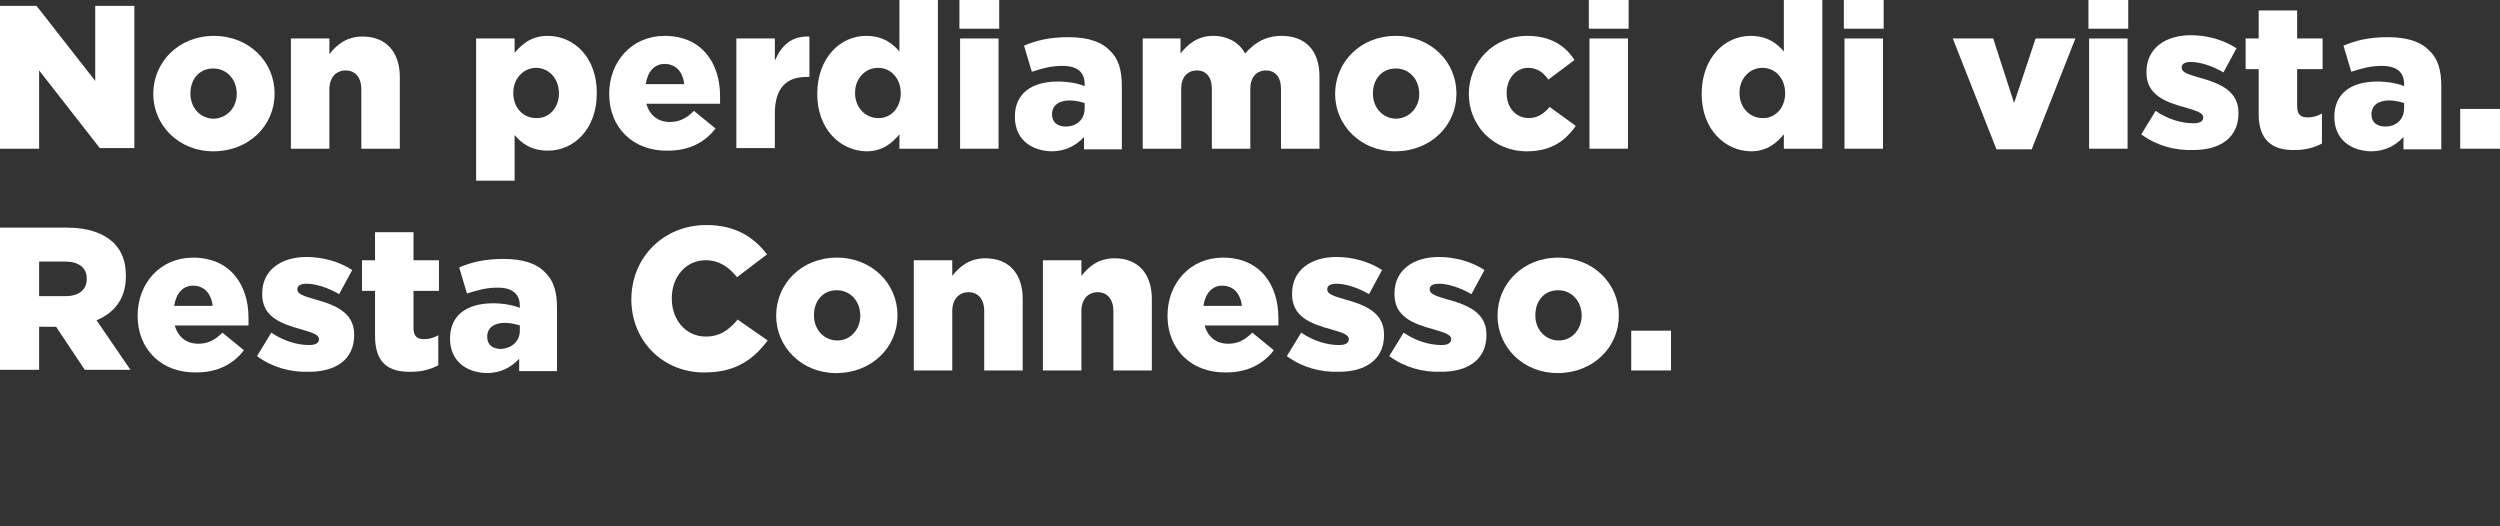 <?xml version="1.0" encoding="utf-8"?>
<!-- Generator: Adobe Illustrator 24.3.0, SVG Export Plug-In . SVG Version: 6.00 Build 0)  -->
<svg version="1.1" id="Laag_1" xmlns="http://www.w3.org/2000/svg" xmlns:xlink="http://www.w3.org/1999/xlink" x="0px" y="0px"
	 width="383.3px" height="80.7px" viewBox="0 0 383.3 80.7" style="enable-background:new 0 0 383.3 80.7;" xml:space="preserve">
<rect x="0" y="0" width="383.3" height="80.7" fill="#333333" stroke="none"/>
<style type="text/css">
	.st0{fill:#FFFFFF;}
</style>
<path class="st0" d="M0,0.9h5.6l9,11.5V0.9h6v21.8h-5.3L6,10.8v12H0V0.9z"/>
<path class="st0" d="M23.5,14.4L23.5,14.4c0-4.9,3.9-8.9,9.3-8.9c5.4,0,9.3,4,9.3,8.8v0.1c0,4.8-3.9,8.8-9.4,8.8
	C27.4,23.2,23.5,19.2,23.5,14.4z M36.3,14.4L36.3,14.4c0-2.2-1.5-3.9-3.6-3.9c-2.2,0-3.5,1.7-3.5,3.8v0.1c0,2.1,1.5,3.8,3.6,3.8
	C34.9,18.1,36.3,16.4,36.3,14.4z"/>
<path class="st0" d="M44.6,5.9h5.9v2.4c1.1-1.4,2.6-2.7,5.1-2.7c3.6,0,5.7,2.4,5.7,6.2v11h-5.9v-9.1c0-1.9-1-2.9-2.4-2.9
	c-1.4,0-2.5,1-2.5,2.9v9.1h-5.9V5.9z"/>
<path class="st0" d="M73,5.9h5.9v2.2c1.2-1.4,2.6-2.6,5.1-2.6c4,0,7.5,3.3,7.5,8.7v0.1c0,5.5-3.5,8.8-7.5,8.8
	c-2.6,0-4.1-1.2-5.1-2.4v7H73V5.9z M85.7,14.3L85.7,14.3c0-2.3-1.6-3.9-3.5-3.9c-1.9,0-3.5,1.6-3.5,3.8v0.1c0,2.2,1.5,3.8,3.5,3.8
	C84.1,18.2,85.7,16.6,85.7,14.3z"/>
<path class="st0" d="M93.4,14.4L93.4,14.4c0-5,3.5-8.9,8.5-8.9c5.8,0,8.5,4.3,8.5,9.2c0,0.4,0,0.8,0,1.2H99.1
	c0.5,1.8,1.8,2.8,3.6,2.8c1.4,0,2.5-0.5,3.7-1.7l3.3,2.7c-1.6,2.1-4,3.4-7.3,3.4C97.1,23.2,93.4,19.6,93.4,14.4z M104.9,12.9
	c-0.2-1.9-1.3-3.1-3-3.1c-1.6,0-2.6,1.2-2.9,3.1H104.9z"/>
<path class="st0" d="M112.9,5.9h5.9v3.4c1-2.3,2.5-3.8,5.3-3.7v6.2h-0.5c-3.1,0-4.8,1.8-4.8,5.6v5.3h-5.9V5.9z"/>
<path class="st0" d="M125.3,14.4L125.3,14.4c0-5.5,3.5-8.9,7.5-8.9c2.6,0,4.1,1.2,5.1,2.4V0h5.9v22.8h-5.9v-2.2
	c-1.2,1.4-2.6,2.6-5.1,2.6C128.8,23.1,125.3,19.8,125.3,14.4z M138.1,14.3L138.1,14.3c0-2.3-1.5-3.9-3.5-3.9c-1.9,0-3.5,1.6-3.5,3.8
	v0.1c0,2.2,1.6,3.8,3.5,3.8C136.5,18.2,138.1,16.6,138.1,14.3z"/>
<path class="st0" d="M147.1,0h6.1v4.4h-6.1V0z M147.2,5.9h5.9v16.9h-5.9V5.9z"/>
<path class="st0" d="M155.6,17.9L155.6,17.9c0-3.6,2.6-5.4,6.6-5.4c1.6,0,3.1,0.3,4.1,0.7v-0.3c0-1.8-1.1-2.8-3.4-2.8
	c-1.8,0-3.1,0.4-4.7,0.9L157,7c1.9-0.8,3.9-1.3,6.8-1.3c3,0,5.1,0.7,6.4,2.1c1.3,1.2,1.8,3,1.8,5.4v9.7h-5.8V21
	c-1.2,1.3-2.8,2.2-5,2.2C158,23.1,155.6,21.3,155.6,17.9z M166.3,16.6v-0.8c-0.6-0.2-1.5-0.4-2.3-0.4c-1.7,0-2.7,0.8-2.7,2.1v0.1
	c0,1.2,0.9,1.8,2.1,1.8C165.1,19.4,166.3,18.3,166.3,16.6z"/>
<path class="st0" d="M175.1,5.9h5.9v2.3c1.1-1.4,2.6-2.7,5-2.7c2.2,0,4,1,4.9,2.7c1.5-1.7,3.2-2.7,5.6-2.7c3.6,0,5.8,2.2,5.8,6.2
	v11.1h-5.9v-9.2c0-1.8-0.9-2.8-2.3-2.8c-1.4,0-2.4,1-2.4,2.8v9.2h-5.9v-9.2c0-1.8-0.9-2.8-2.3-2.8c-1.4,0-2.4,1-2.4,2.8v9.2h-5.9
	V5.9z"/>
<path class="st0" d="M204.7,14.4L204.7,14.4c0-4.9,3.9-8.9,9.3-8.9c5.4,0,9.3,4,9.3,8.8v0.1c0,4.8-3.9,8.8-9.4,8.8
	C208.6,23.2,204.7,19.2,204.7,14.4z M217.6,14.4L217.6,14.4c0-2.2-1.5-3.9-3.6-3.9c-2.2,0-3.5,1.7-3.5,3.8v0.1
	c0,2.1,1.5,3.8,3.6,3.8C216.2,18.1,217.6,16.4,217.6,14.4z"/>
<path class="st0" d="M225.2,14.4L225.2,14.4c0-4.8,3.7-8.9,9-8.9c3.5,0,5.8,1.5,7.2,3.7l-4,3c-0.8-1.1-1.7-1.8-3.1-1.8
	c-1.9,0-3.3,1.7-3.3,3.8v0.1c0,2.2,1.4,3.8,3.4,3.8c1.4,0,2.3-0.7,3.2-1.7l4,2.9c-1.6,2.3-3.8,3.9-7.5,3.9
	C228.9,23.2,225.2,19.2,225.2,14.4z"/>
<path class="st0" d="M243.6,0h6.1v4.4h-6.1V0z M243.7,5.9h5.9v16.9h-5.9V5.9z"/>
<path class="st0" d="M260.9,14.4L260.9,14.4c0-5.5,3.5-8.9,7.5-8.9c2.6,0,4.1,1.2,5.1,2.4V0h5.9v22.8h-5.9v-2.2
	c-1.2,1.4-2.6,2.6-5.1,2.6C264.4,23.1,260.9,19.8,260.9,14.4z M273.7,14.3L273.7,14.3c0-2.3-1.5-3.9-3.5-3.9c-1.9,0-3.5,1.6-3.5,3.8
	v0.1c0,2.2,1.6,3.8,3.5,3.8C272.1,18.2,273.7,16.6,273.7,14.3z"/>
<path class="st0" d="M282.7,0h6.1v4.4h-6.1V0z M282.8,5.9h5.9v16.9h-5.9V5.9z"/>
<path class="st0" d="M299.4,5.9h6.2l3.2,9.9l3.3-9.9h6.1l-6.7,17h-5.4L299.4,5.9z"/>
<path class="st0" d="M320.2,0h6.1v4.4h-6.1V0z M320.3,5.9h5.9v16.9h-5.9V5.9z"/>
<path class="st0" d="M328.3,20.6l2.2-3.6c1.9,1.3,4,1.9,5.8,1.9c1,0,1.5-0.3,1.5-0.9V18c0-0.7-1-1-2.7-1.5c-3.3-0.9-6-2-6-5.4v-0.1
	c0-3.6,2.9-5.6,6.8-5.6c2.5,0,5,0.7,7,2l-2,3.7c-1.7-1-3.6-1.6-5-1.6c-0.9,0-1.4,0.3-1.4,0.8v0.1c0,0.7,1,1,2.7,1.5
	c3.3,0.9,6,2.1,6,5.4v0.1c0,3.7-2.8,5.6-6.9,5.6C333.4,23.1,330.6,22.3,328.3,20.6z"/>
<path class="st0" d="M346.3,17.5v-6.9h-2V5.9h2V1.6h5.9v4.3h3.9v4.7h-3.9v5.7c0,1.2,0.5,1.7,1.6,1.7c0.8,0,1.5-0.2,2.2-0.6v4.6
	c-1.1,0.6-2.5,1-4.1,1C348.4,23.1,346.3,21.5,346.3,17.5z"/>
<path class="st0" d="M357.9,17.9L357.9,17.9c0-3.6,2.6-5.4,6.6-5.4c1.6,0,3.1,0.3,4.1,0.7v-0.3c0-1.8-1.1-2.8-3.4-2.8
	c-1.8,0-3.1,0.4-4.7,0.9L359.3,7c1.9-0.8,3.9-1.3,6.8-1.3c3,0,5.1,0.7,6.4,2.1c1.3,1.2,1.8,3,1.8,5.4v9.7h-5.8V21
	c-1.2,1.3-2.8,2.2-5,2.2C360.3,23.1,357.9,21.3,357.9,17.9z M368.6,16.6v-0.8c-0.6-0.2-1.5-0.4-2.3-0.4c-1.7,0-2.7,0.8-2.7,2.1v0.1
	c0,1.2,0.9,1.8,2.1,1.8C367.4,19.4,368.6,18.3,368.6,16.6z"/>
<path class="st0" d="M377.2,16.7h6.1v6.1h-6.1V16.7z"/>
<path class="st0" d="M0,34.9h10.3c3.3,0,5.6,0.9,7.1,2.3c1.3,1.3,1.9,2.9,1.9,5.1v0.1c0,3.4-1.8,5.6-4.5,6.7l5.2,7.6h-7l-4.4-6.6H6
	v6.6H0V34.9z M10.1,45.4c2,0,3.2-1,3.2-2.6v-0.1c0-1.7-1.3-2.6-3.3-2.6H6v5.3H10.1z"/>
<path class="st0" d="M21.1,48.4L21.1,48.4c0-5,3.5-8.9,8.5-8.9c5.8,0,8.5,4.3,8.5,9.2c0,0.4,0,0.8,0,1.2H26.8
	c0.5,1.8,1.8,2.8,3.6,2.8c1.4,0,2.5-0.5,3.7-1.7l3.3,2.7c-1.6,2.1-4,3.4-7.3,3.4C24.8,57.2,21.1,53.6,21.1,48.4z M32.6,46.9
	c-0.2-1.9-1.3-3.1-3-3.1c-1.6,0-2.6,1.2-2.9,3.1H32.6z"/>
<path class="st0" d="M39.4,54.6l2.2-3.6c1.9,1.3,4,1.9,5.8,1.9c1,0,1.5-0.3,1.5-0.9V52c0-0.7-1-1-2.7-1.5c-3.3-0.9-6-2-6-5.4v-0.1
	c0-3.6,2.9-5.6,6.8-5.6c2.5,0,5,0.7,7,2l-2,3.7c-1.7-1-3.6-1.6-5-1.6c-0.9,0-1.4,0.3-1.4,0.8v0.1c0,0.7,1,1,2.7,1.5
	c3.3,0.9,6,2.1,6,5.4v0.1c0,3.7-2.8,5.6-6.9,5.6C44.5,57.1,41.7,56.3,39.4,54.6z"/>
<path class="st0" d="M57.5,51.5v-6.9h-2v-4.7h2v-4.3h5.9v4.3h3.9v4.7h-3.9v5.7c0,1.2,0.5,1.7,1.6,1.7c0.8,0,1.5-0.2,2.2-0.6v4.6
	c-1.1,0.6-2.5,1-4.1,1C59.5,57.1,57.5,55.6,57.5,51.5z"/>
<path class="st0" d="M69,51.9L69,51.9c0-3.6,2.6-5.4,6.6-5.4c1.6,0,3.1,0.3,4.1,0.7v-0.3c0-1.8-1.1-2.8-3.4-2.8
	c-1.8,0-3.1,0.4-4.7,0.9L70.4,41c1.9-0.8,3.9-1.3,6.8-1.3c3,0,5.1,0.7,6.4,2.1c1.3,1.2,1.8,3,1.8,5.4v9.7h-5.8V55
	c-1.2,1.3-2.8,2.2-5,2.2C71.4,57.1,69,55.3,69,51.9z M79.7,50.7v-0.8c-0.6-0.2-1.5-0.4-2.3-0.4c-1.7,0-2.7,0.8-2.7,2.1v0.1
	c0,1.2,0.9,1.8,2.1,1.8C78.5,53.4,79.7,52.3,79.7,50.7z"/>
<path class="st0" d="M96.8,45.9L96.8,45.9c0-6.4,4.9-11.4,11.5-11.4c4.5,0,7.3,1.9,9.3,4.5l-4.6,3.5c-1.2-1.5-2.7-2.6-4.8-2.6
	c-3.1,0-5.2,2.6-5.2,5.8v0.1c0,3.3,2.2,5.8,5.2,5.8c2.3,0,3.6-1.1,4.9-2.6l4.6,3.2c-2.1,2.8-4.8,4.9-9.6,4.9
	C101.8,57.2,96.8,52.4,96.8,45.9z"/>
<path class="st0" d="M119,48.4L119,48.4c0-4.9,3.9-8.9,9.3-8.9s9.3,4,9.3,8.8v0.1c0,4.8-3.9,8.8-9.4,8.8
	C122.9,57.2,119,53.2,119,48.4z M131.9,48.4L131.9,48.4c0-2.2-1.5-3.9-3.6-3.9c-2.2,0-3.5,1.7-3.5,3.8v0.1c0,2.1,1.5,3.8,3.6,3.8
	C130.5,52.2,131.9,50.4,131.9,48.4z"/>
<path class="st0" d="M140.1,39.9h5.9v2.4c1.1-1.4,2.6-2.7,5.1-2.7c3.6,0,5.7,2.4,5.7,6.2v11h-5.9v-9.1c0-1.9-1-2.9-2.4-2.9
	s-2.5,1-2.5,2.9v9.1h-5.9V39.9z"/>
<path class="st0" d="M159.9,39.9h5.9v2.4c1.1-1.4,2.6-2.7,5.1-2.7c3.6,0,5.7,2.4,5.7,6.2v11h-5.9v-9.1c0-1.9-1-2.9-2.4-2.9
	s-2.5,1-2.5,2.9v9.1h-5.9V39.9z"/>
<path class="st0" d="M179,48.4L179,48.4c0-5,3.5-8.9,8.5-8.9c5.8,0,8.5,4.3,8.5,9.2c0,0.4,0,0.8,0,1.2h-11.3
	c0.5,1.8,1.8,2.8,3.6,2.8c1.4,0,2.5-0.5,3.7-1.7l3.3,2.7c-1.6,2.1-4,3.4-7.3,3.4C182.7,57.2,179,53.6,179,48.4z M190.4,46.9
	c-0.2-1.9-1.3-3.1-3-3.1c-1.6,0-2.6,1.2-2.9,3.1H190.4z"/>
<path class="st0" d="M197.3,54.6l2.2-3.6c1.9,1.3,4,1.9,5.8,1.9c1,0,1.5-0.3,1.5-0.9V52c0-0.7-1-1-2.7-1.5c-3.3-0.9-6-2-6-5.4v-0.1
	c0-3.6,2.9-5.6,6.8-5.6c2.5,0,5,0.7,7,2l-2,3.7c-1.7-1-3.6-1.6-5-1.6c-0.9,0-1.4,0.3-1.4,0.8v0.1c0,0.7,1,1,2.7,1.5
	c3.3,0.9,6,2.1,6,5.4v0.1c0,3.7-2.8,5.6-6.9,5.6C202.4,57.1,199.6,56.3,197.3,54.6z"/>
<path class="st0" d="M213,54.6l2.2-3.6c1.9,1.3,4,1.9,5.8,1.9c1,0,1.5-0.3,1.5-0.9V52c0-0.7-1-1-2.7-1.5c-3.3-0.9-6-2-6-5.4v-0.1
	c0-3.6,2.9-5.6,6.8-5.6c2.5,0,5,0.7,7,2l-2,3.7c-1.7-1-3.6-1.6-5-1.6c-0.9,0-1.4,0.3-1.4,0.8v0.1c0,0.7,1,1,2.7,1.5
	c3.3,0.9,6,2.1,6,5.4v0.1c0,3.7-2.8,5.6-6.9,5.6C218.1,57.1,215.3,56.3,213,54.6z"/>
<path class="st0" d="M229.6,48.4L229.6,48.4c0-4.9,3.9-8.9,9.3-8.9c5.4,0,9.3,4,9.3,8.8v0.1c0,4.8-3.9,8.8-9.4,8.8
	C233.5,57.2,229.6,53.2,229.6,48.4z M242.5,48.4L242.5,48.4c0-2.2-1.5-3.9-3.6-3.9c-2.2,0-3.5,1.7-3.5,3.8v0.1
	c0,2.1,1.5,3.8,3.6,3.8C241.1,52.2,242.5,50.4,242.5,48.4z"/>
<path class="st0" d="M250.1,50.7h6.1v6.1h-6.1V50.7z"/>
</svg>
